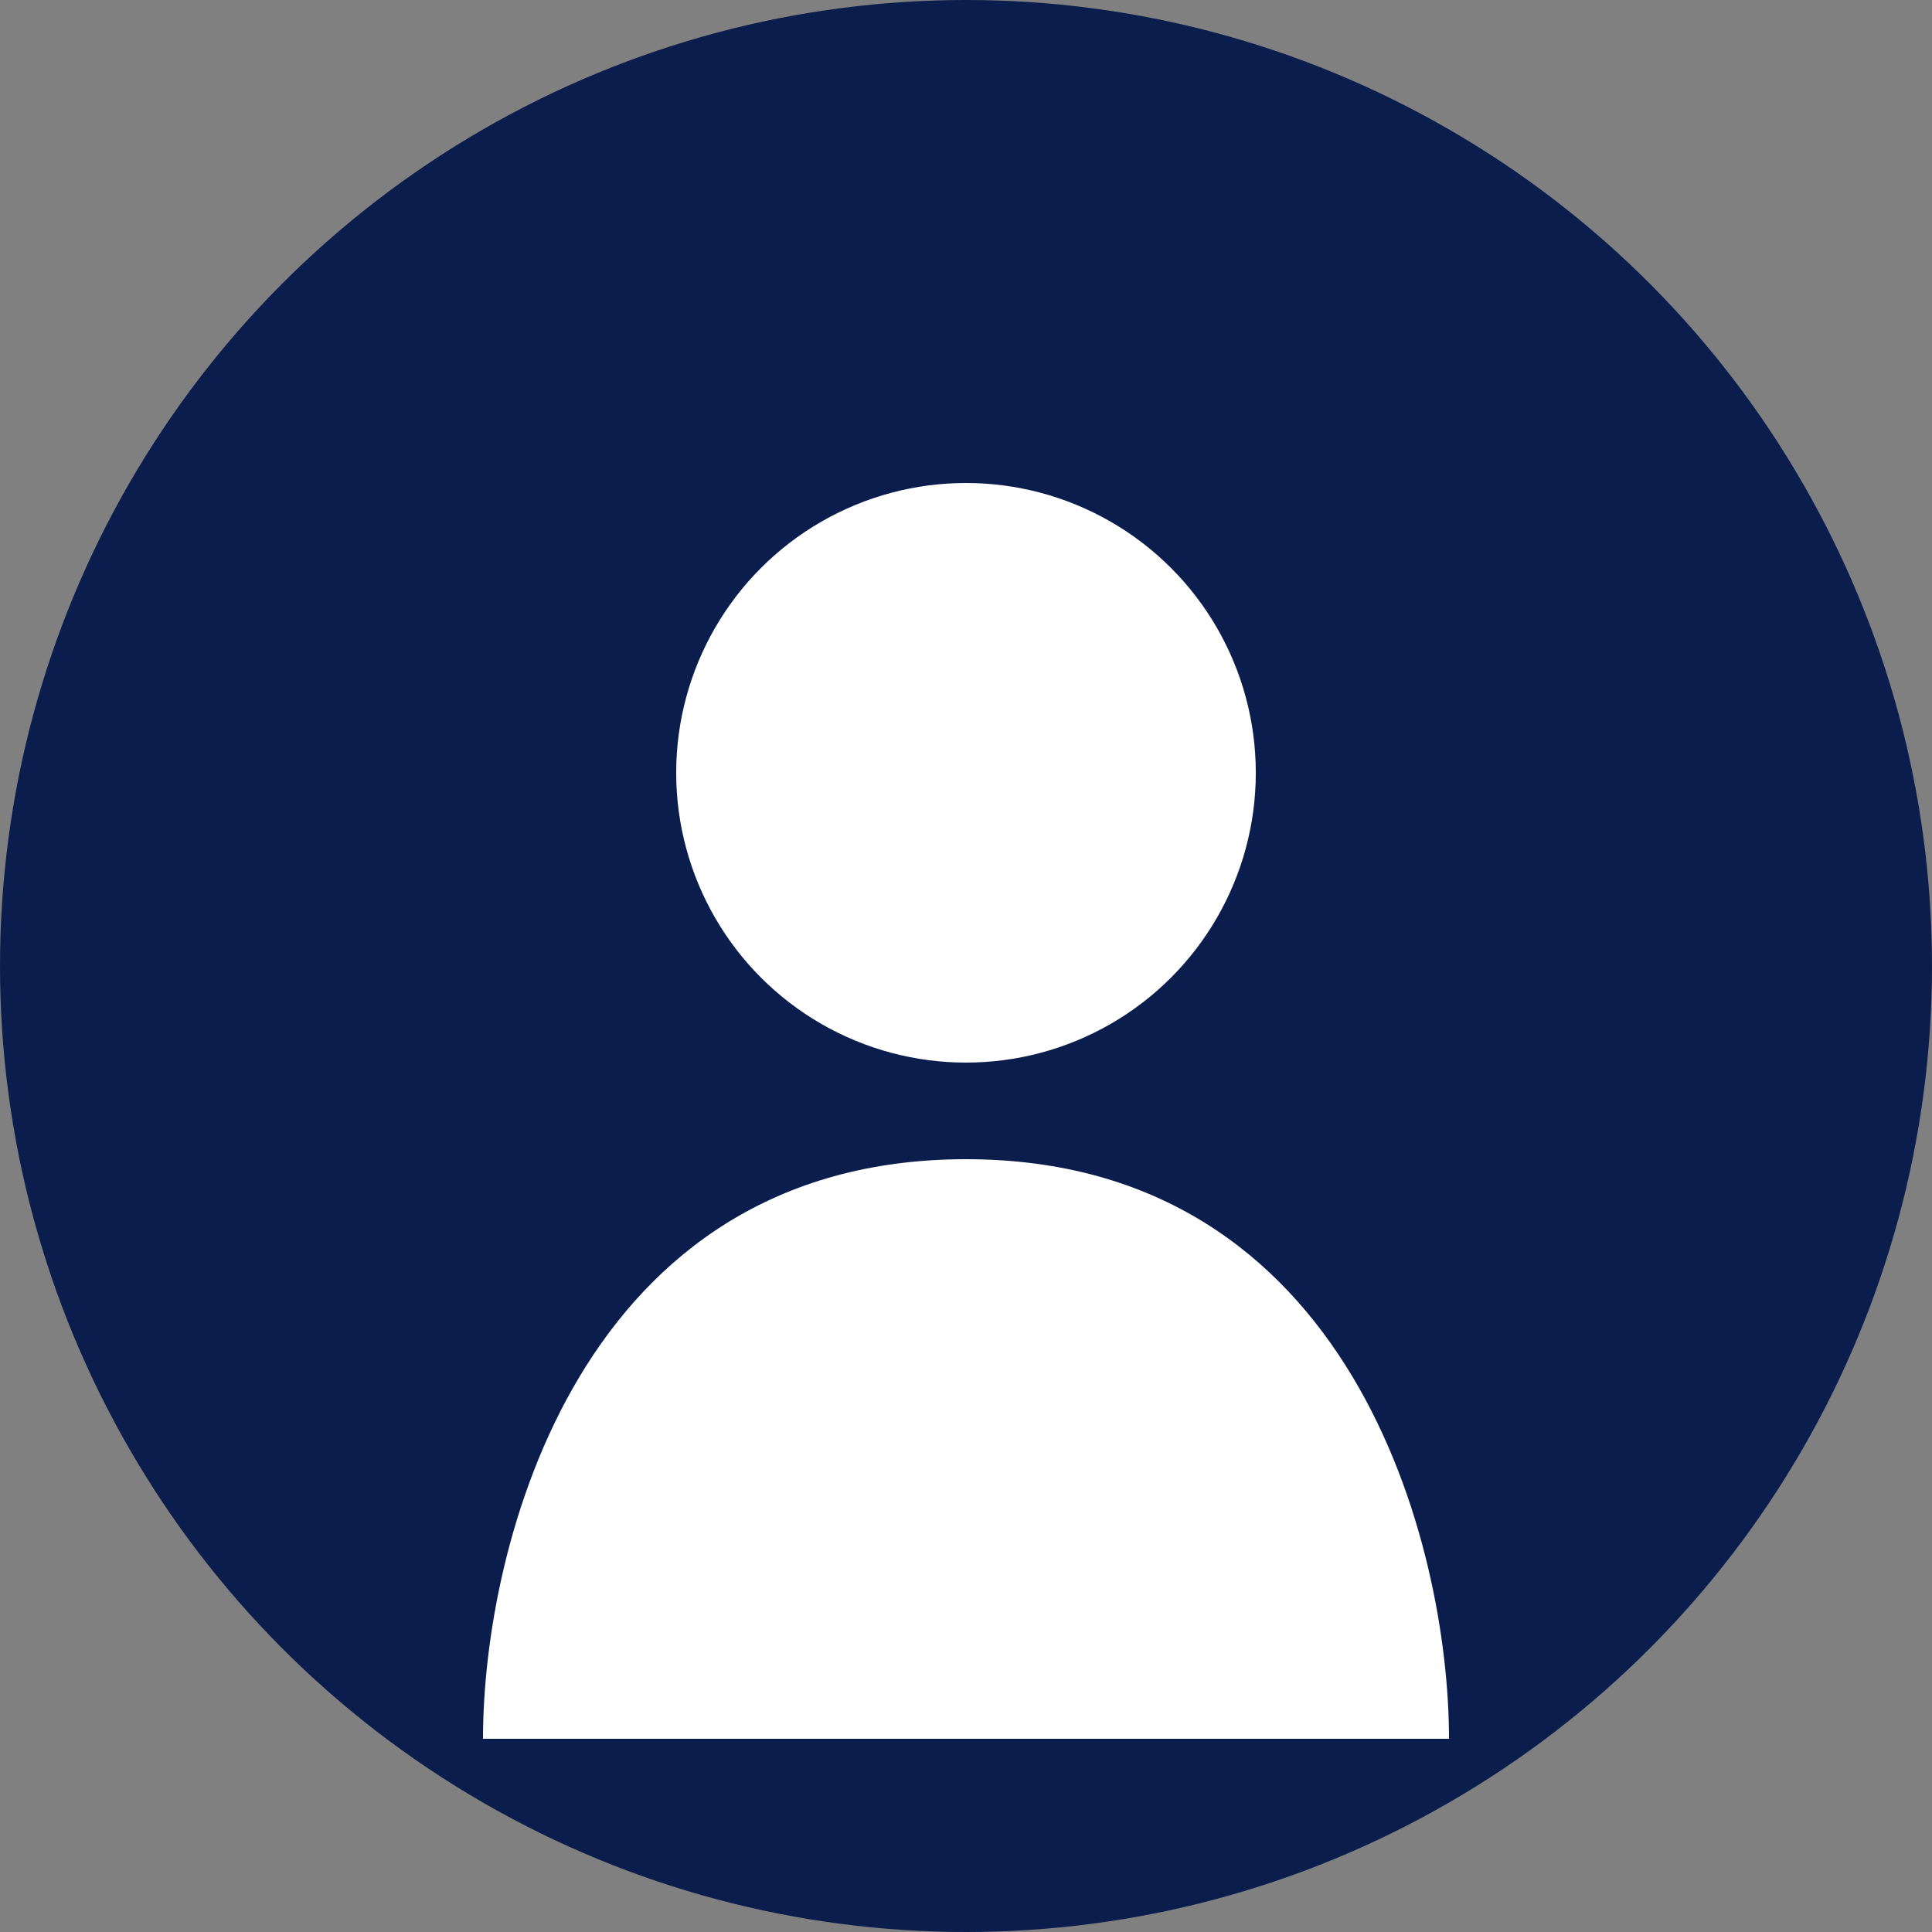 <svg xmlns="http://www.w3.org/2000/svg" viewBox="0 0 100 100" width="100" height="100">
  <rect x="0" y="0" width="100" height="100" fill="#808080" stroke="none"/>
  <circle cx="50" cy="50" r="50" fill="#0a1d4d" />
  <circle cx="50" cy="40" r="15" fill="#FFFFFF" />
  <path d="M50 60 C 30 60, 25 80, 25 90 L 75 90 C 75 80, 70 60, 50 60 Z" fill="#FFFFFF" />
</svg>